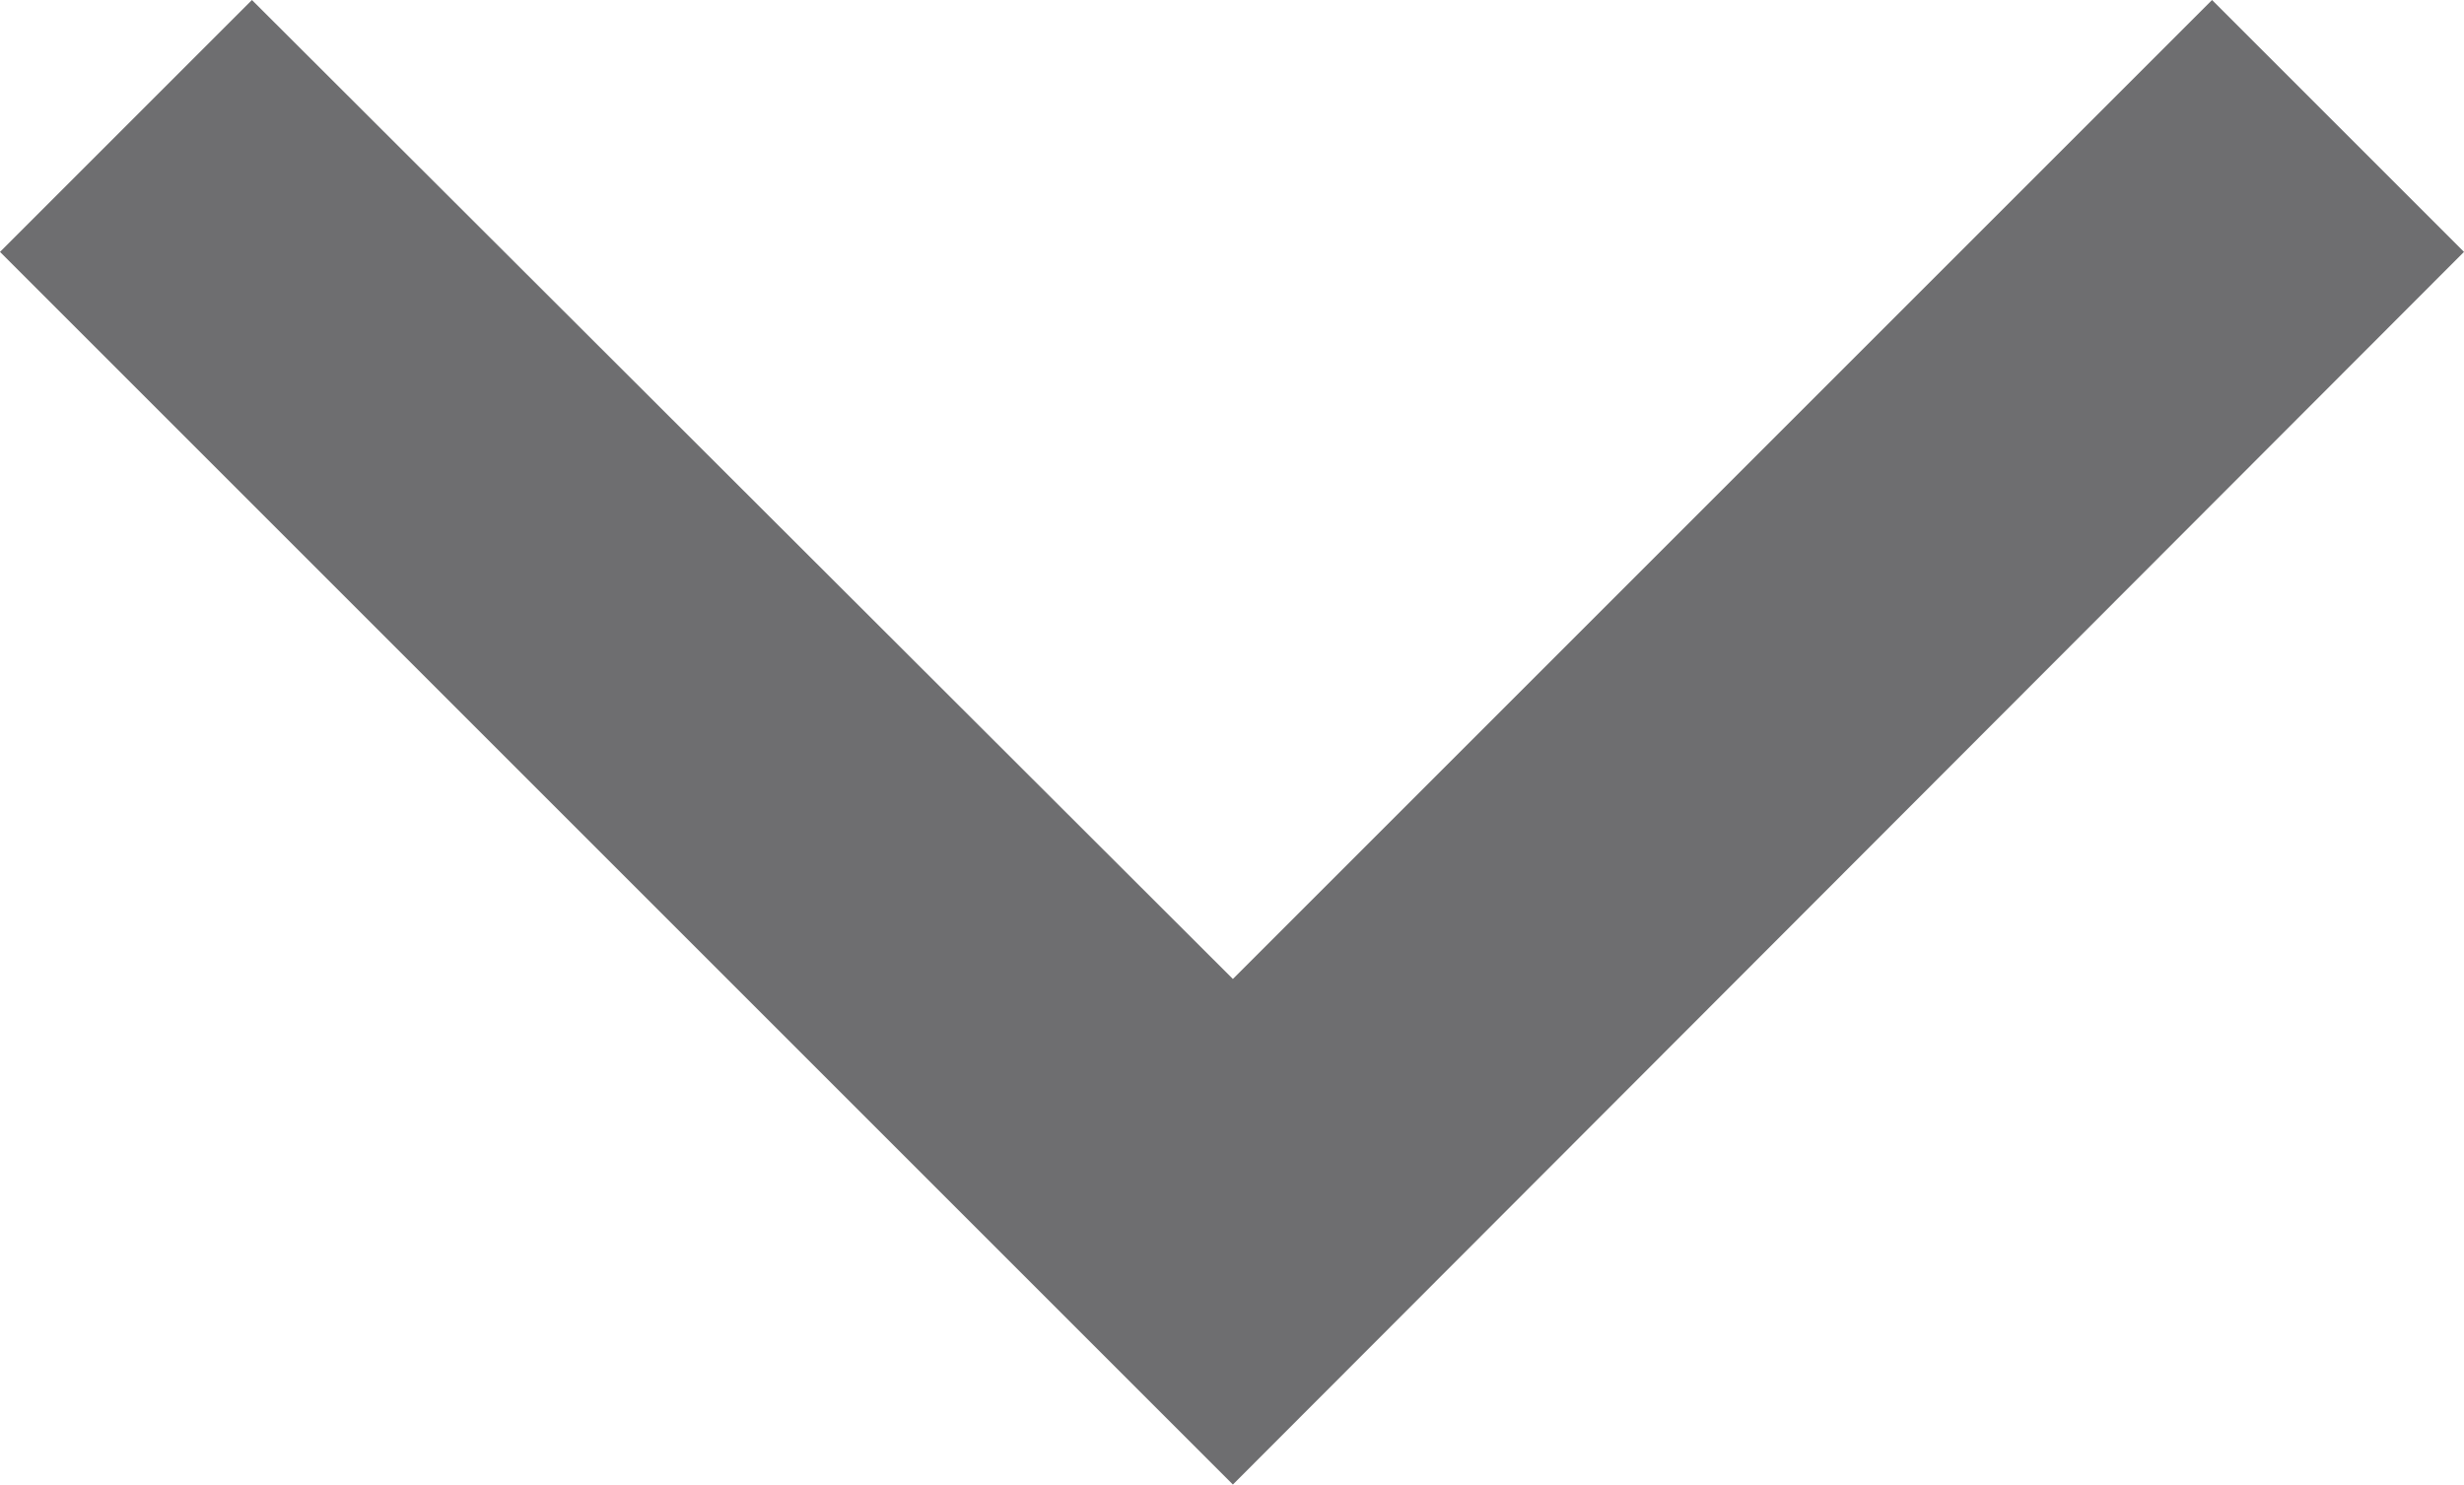 <svg xmlns="http://www.w3.org/2000/svg" viewBox="0 0 13.79 8.31">
  <defs>
    <style>
      .caret__path {
        fill: #6e6e70;
      }
    </style>
  </defs>
  <title>SR</title>
  <g id="Layer_1" data-name="Layer 1">
    <polygon class="caret__path" points="6.9 8.31 0 1.41 1.41 0 6.9 5.48 12.38 0 13.79 1.41 6.9 8.31"/>
  </g>
</svg>

